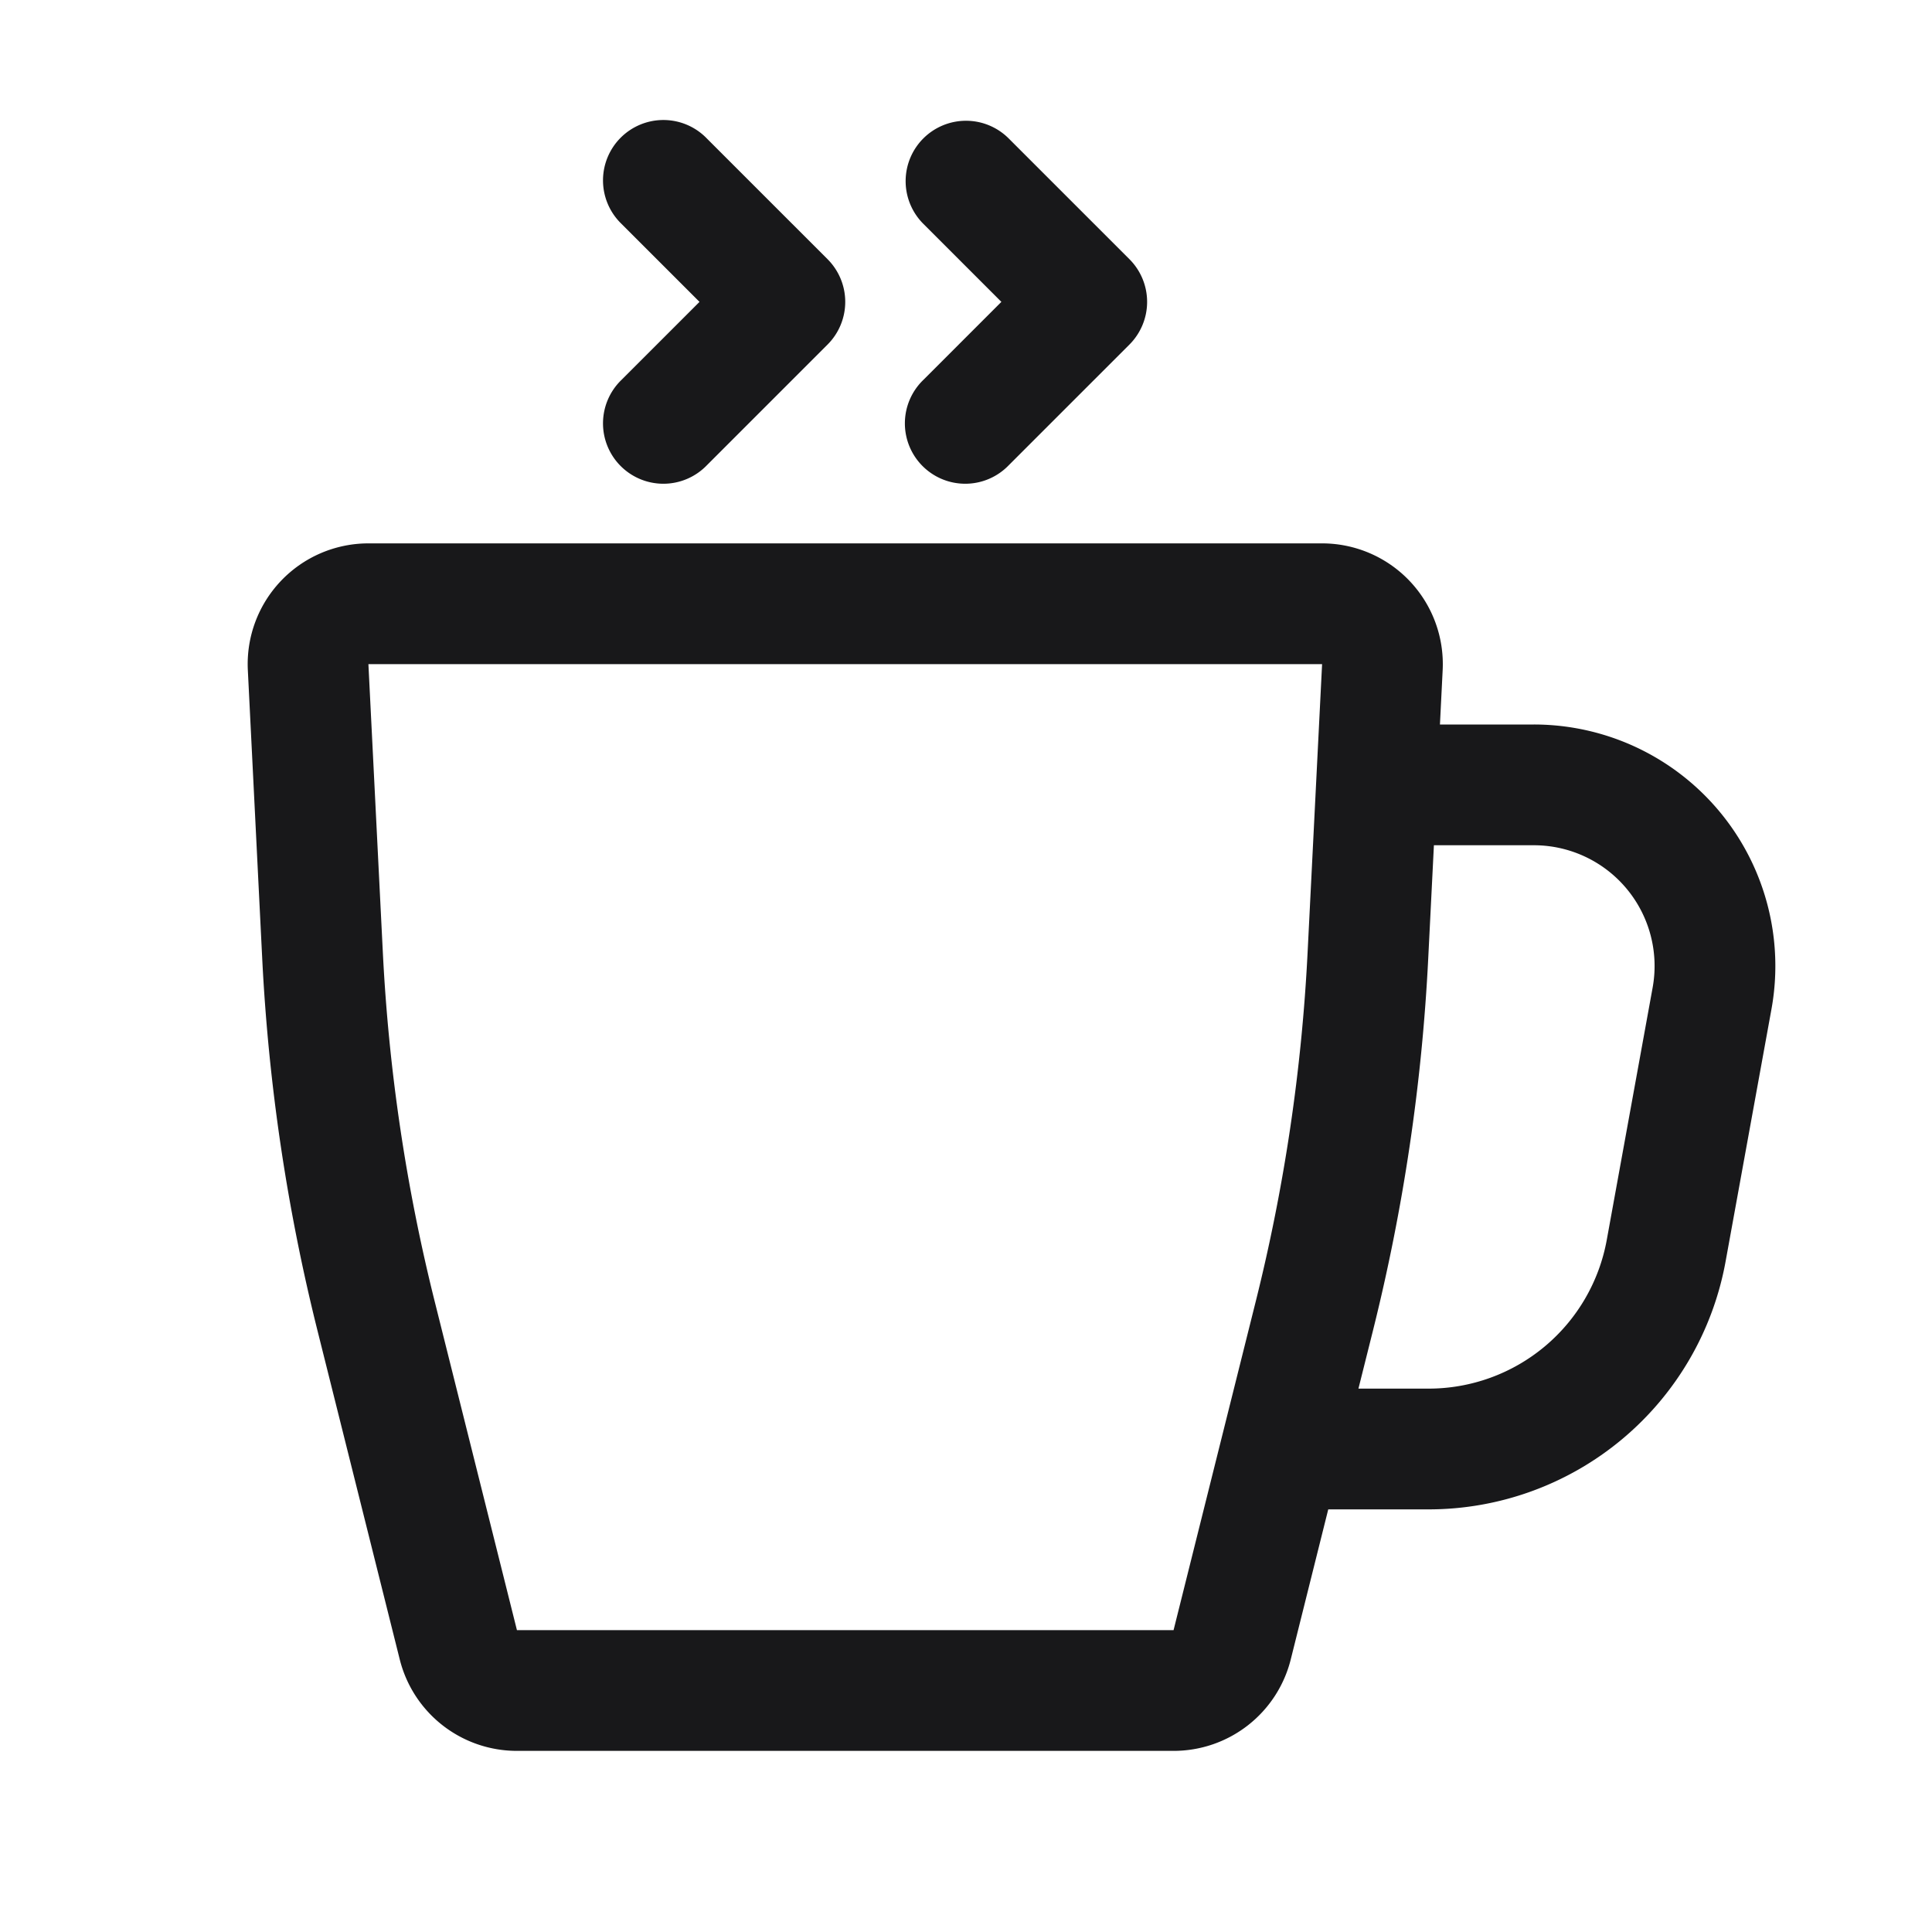 <svg xmlns="http://www.w3.org/2000/svg" width="32" height="32" fill="none" viewBox="0 0 32 32"><path fill="#18181a" fill-rule="evenodd" d="M11.707 2.293a1 1 0 1 0-1.414 1.414L11.586 5l-1.293 1.293a1 1 0 1 0 1.414 1.414l2-2a1 1 0 0 0 0-1.414zM6.102 11h15.796l-.24 4.774a30 30 0 0 1-.858 5.778L19.438 27H8.562l-1.363-5.448a30 30 0 0 1-.858-5.778zm-1.997.1A2 2 0 0 1 6.102 9h15.796a2 2 0 0 1 1.997 2.1l-.045.9h1.555a4 4 0 0 1 3.936 4.715l-.76 4.18A5 5 0 0 1 23.661 25H22l-.621 2.485A2 2 0 0 1 19.439 29H8.561a2 2 0 0 1-1.94-1.515l-1.363-5.448a32 32 0 0 1-.915-6.163zM22.5 23h1.162a3 3 0 0 0 2.951-2.463l.76-4.18A2 2 0 0 0 25.405 14H23.75l-.094 1.874a32.005 32.005 0 0 1-.915 6.163zM15.293 2.293a1 1 0 0 1 1.414 0l2 2a1 1 0 0 1 0 1.414l-2 2a1 1 0 1 1-1.414-1.414L16.586 5l-1.293-1.293a1 1 0 0 1 0-1.414z" clip-rule="evenodd"/></svg>